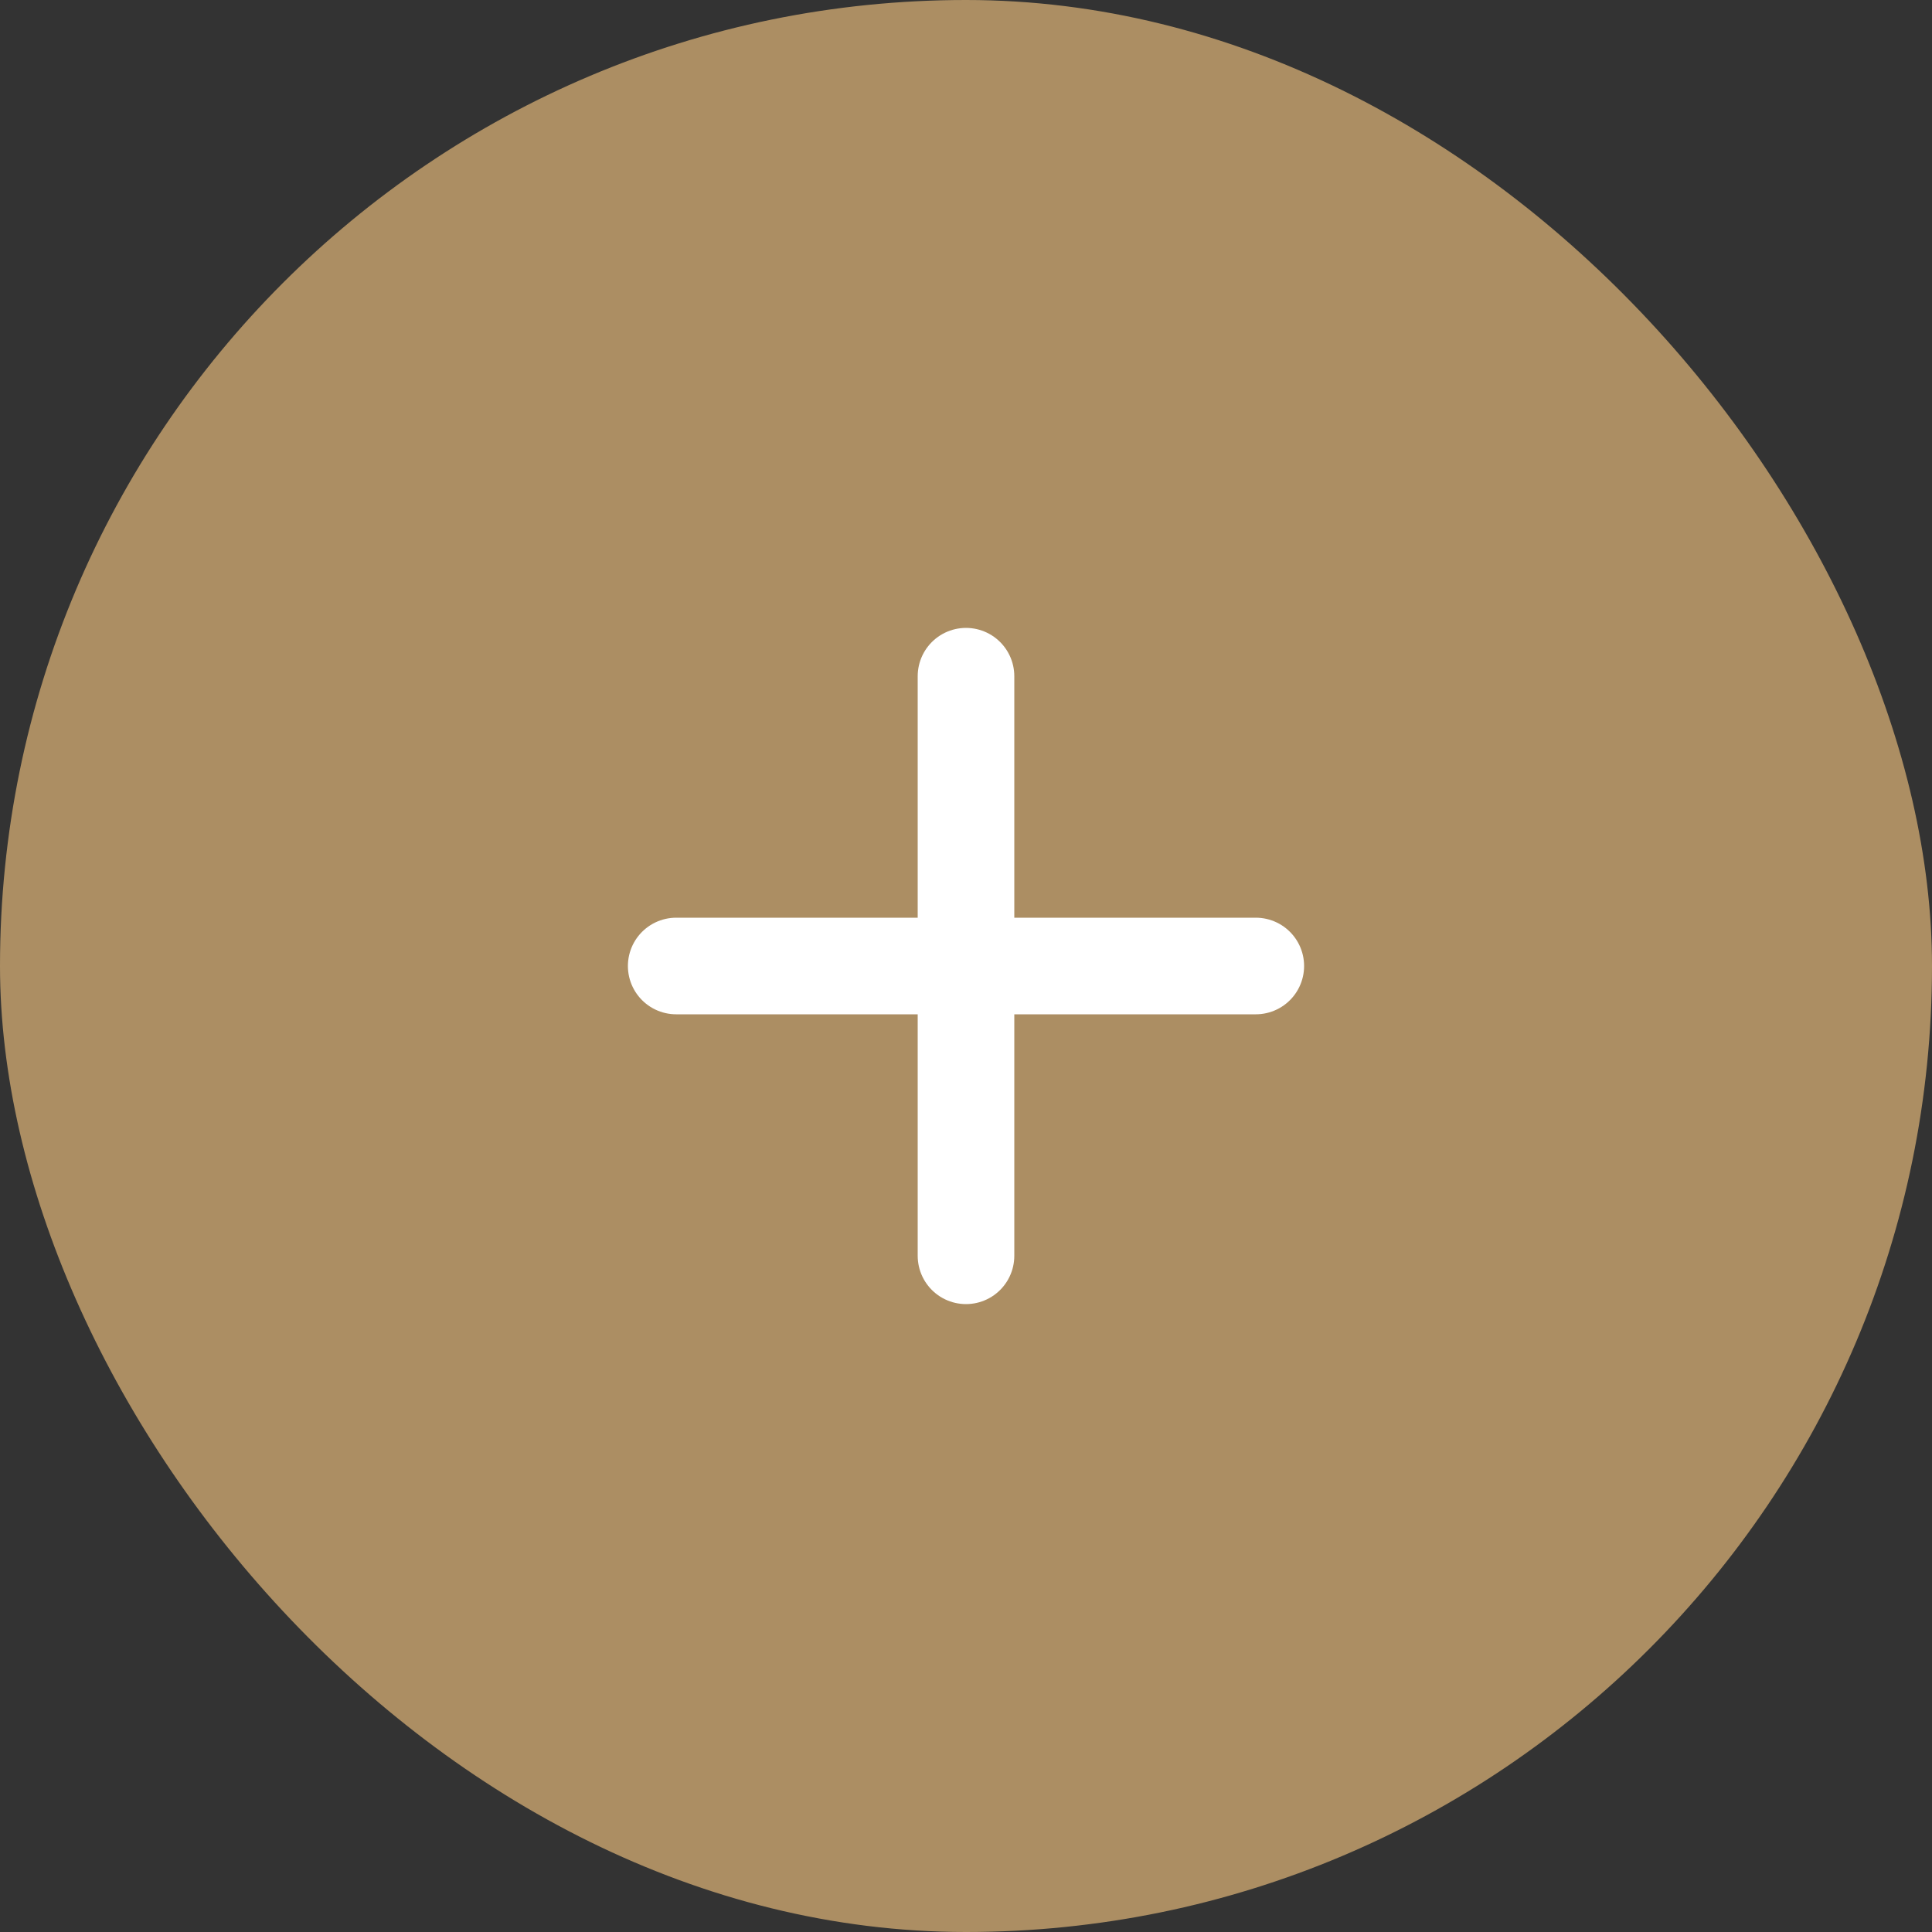 <svg width="40" height="40" viewBox="0 0 40 40" fill="none" xmlns="http://www.w3.org/2000/svg">
<rect x="0" y="0" width="40" height="40" fill="#333333" stroke="none"/>
<rect width="40" height="40" rx="20" fill="#AC8E63"/>
<path d="M14 20H20M20 20H26M20 20V26M20 20V14" stroke="white" stroke-width="2" stroke-linecap="round" stroke-linejoin="round"/>
</svg>
